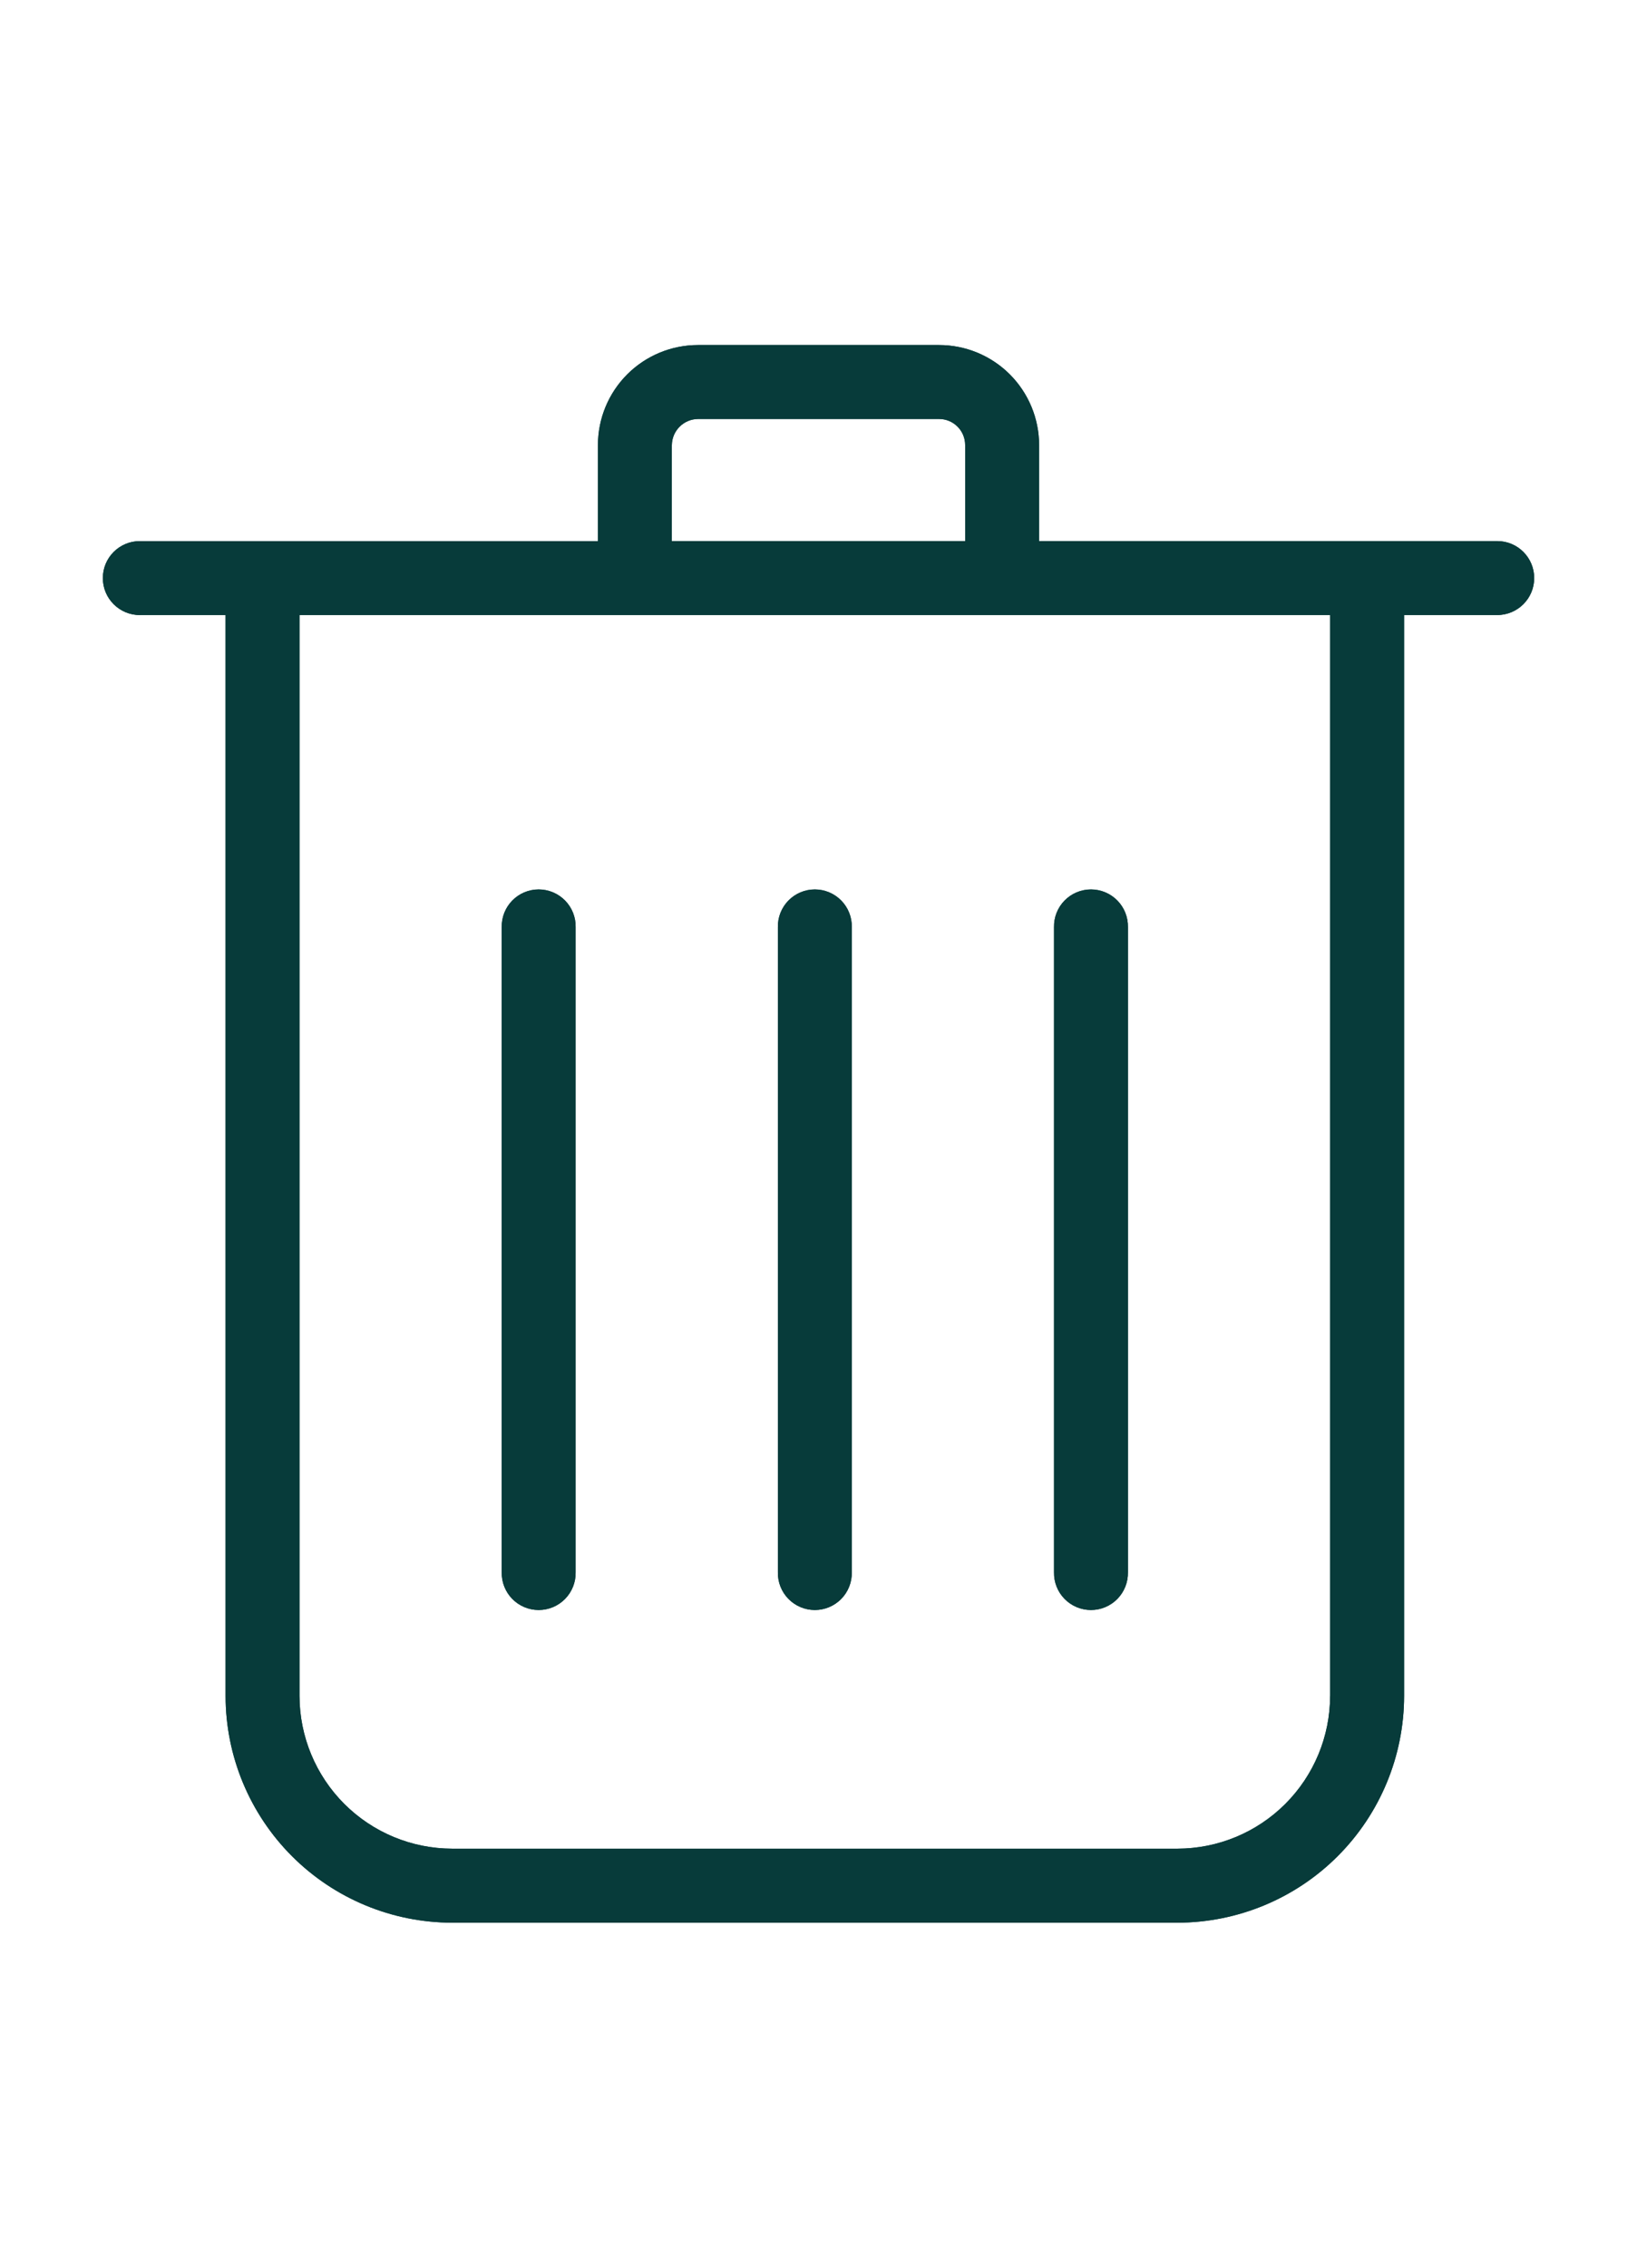 <svg id="svg" fill="#073B3A" stroke="#073B3A" width="26" height="36" version="1.1" viewBox="144 144 512 512" xmlns="http://www.w3.org/2000/svg" stroke-width="0">
    <g id="IconSvg_bgCarrier" stroke-width="0"></g>
    <g id="IconSvg_tracerCarrier" stroke-linecap="round" stroke-linejoin="round" stroke="#CCCCCC" stroke-width="0">
      <path xmlns="http://www.w3.org/2000/svg" d="m473.66 537.05v-201.65c-0.066-3.106 1.121-6.113 3.297-8.332 2.172-2.223 5.152-3.477 8.262-3.477s6.086 1.254 8.262 3.477c2.176 2.219 3.363 5.227 3.297 8.332v201.65c0.066 3.109-1.121 6.113-3.297 8.336-2.176 2.219-5.152 3.473-8.262 3.473s-6.09-1.254-8.262-3.473c-2.176-2.223-3.363-5.227-3.297-8.336zm-86.363 0v-201.65c-0.066-3.106 1.121-6.113 3.297-8.332 2.172-2.223 5.152-3.477 8.262-3.477 3.109 0 6.086 1.254 8.262 3.477 2.176 2.219 3.363 5.227 3.297 8.332v201.65c0.066 3.109-1.121 6.113-3.297 8.336-2.176 2.219-5.152 3.473-8.262 3.473-3.109 0-6.09-1.254-8.262-3.473-2.176-2.223-3.363-5.227-3.297-8.336zm-86.375 0v-201.65c-0.066-3.106 1.121-6.113 3.297-8.332 2.176-2.223 5.152-3.477 8.262-3.477 3.109 0 6.086 1.254 8.262 3.477 2.176 2.219 3.363 5.227 3.297 8.332v201.65c0.066 3.109-1.121 6.113-3.297 8.336-2.176 2.219-5.152 3.473-8.262 3.473-3.109 0-6.086-1.254-8.262-3.473-2.176-2.223-3.363-5.227-3.297-8.336zm53.211-352.36c0.055-4.488 3.676-8.117 8.164-8.172h75.418c4.508 0.004 8.16 3.664 8.156 8.172v30.004h-91.746v-30.004zm205.9 391.05v-337.93h-322.36v337.93c0.02 12.648 5.055 24.777 14.004 33.727 8.945 8.945 21.074 13.98 33.727 14h226.88c12.652-0.02 24.781-5.055 33.727-14 8.949-8.949 13.984-21.078 14.004-33.727zm-372.31-337.93h26.828l0.004 337.93c0.02 18.793 7.5 36.809 20.789 50.094 13.293 13.289 31.316 20.758 50.109 20.773h226.83c18.789-0.023 36.805-7.496 50.09-20.781 13.289-13.285 20.762-31.297 20.785-50.086v-337.93h29.129c6.387 0 11.562-5.176 11.562-11.562 0-6.383-5.176-11.562-11.562-11.562h-143.29v-29.992c0-8.301-3.297-16.258-9.164-22.125-5.867-5.867-13.828-9.164-22.125-9.164h-75.406c-8.301 0-16.258 3.297-22.125 9.164-5.867 5.867-9.164 13.824-9.164 22.125v30.004h-143.29c-6.383 0-11.559 5.176-11.559 11.562 0 6.383 5.176 11.559 11.559 11.559z" fill-rule="evenodd"></path>

      </g>
     <g id="IconSvg_iconCarrier">
      <path xmlns="http://www.w3.org/2000/svg" d="m473.66 537.05v-201.65c-0.066-3.106 1.121-6.113 3.297-8.332 2.172-2.223 5.152-3.477 8.262-3.477s6.086 1.254 8.262 3.477c2.176 2.219 3.363 5.227 3.297 8.332v201.65c0.066 3.109-1.121 6.113-3.297 8.336-2.176 2.219-5.152 3.473-8.262 3.473s-6.09-1.254-8.262-3.473c-2.176-2.223-3.363-5.227-3.297-8.336zm-86.363 0v-201.65c-0.066-3.106 1.121-6.113 3.297-8.332 2.172-2.223 5.152-3.477 8.262-3.477 3.109 0 6.086 1.254 8.262 3.477 2.176 2.219 3.363 5.227 3.297 8.332v201.65c0.066 3.109-1.121 6.113-3.297 8.336-2.176 2.219-5.152 3.473-8.262 3.473-3.109 0-6.09-1.254-8.262-3.473-2.176-2.223-3.363-5.227-3.297-8.336zm-86.375 0v-201.65c-0.066-3.106 1.121-6.113 3.297-8.332 2.176-2.223 5.152-3.477 8.262-3.477 3.109 0 6.086 1.254 8.262 3.477 2.176 2.219 3.363 5.227 3.297 8.332v201.65c0.066 3.109-1.121 6.113-3.297 8.336-2.176 2.219-5.152 3.473-8.262 3.473-3.109 0-6.086-1.254-8.262-3.473-2.176-2.223-3.363-5.227-3.297-8.336zm53.211-352.36c0.055-4.488 3.676-8.117 8.164-8.172h75.418c4.508 0.004 8.16 3.664 8.156 8.172v30.004h-91.746v-30.004zm205.9 391.05v-337.93h-322.36v337.93c0.02 12.648 5.055 24.777 14.004 33.727 8.945 8.945 21.074 13.98 33.727 14h226.88c12.652-0.02 24.781-5.055 33.727-14 8.949-8.949 13.984-21.078 14.004-33.727zm-372.31-337.93h26.828l0.004 337.93c0.02 18.793 7.5 36.809 20.789 50.094 13.293 13.289 31.316 20.758 50.109 20.773h226.83c18.789-0.023 36.805-7.496 50.09-20.781 13.289-13.285 20.762-31.297 20.785-50.086v-337.93h29.129c6.387 0 11.562-5.176 11.562-11.562 0-6.383-5.176-11.562-11.562-11.562h-143.29v-29.992c0-8.301-3.297-16.258-9.164-22.125-5.867-5.867-13.828-9.164-22.125-9.164h-75.406c-8.301 0-16.258 3.297-22.125 9.164-5.867 5.867-9.164 13.824-9.164 22.125v30.004h-143.29c-6.383 0-11.559 5.176-11.559 11.562 0 6.383 5.176 11.559 11.559 11.559z" fill-rule="evenodd"></path>

      </g>
      </svg>
